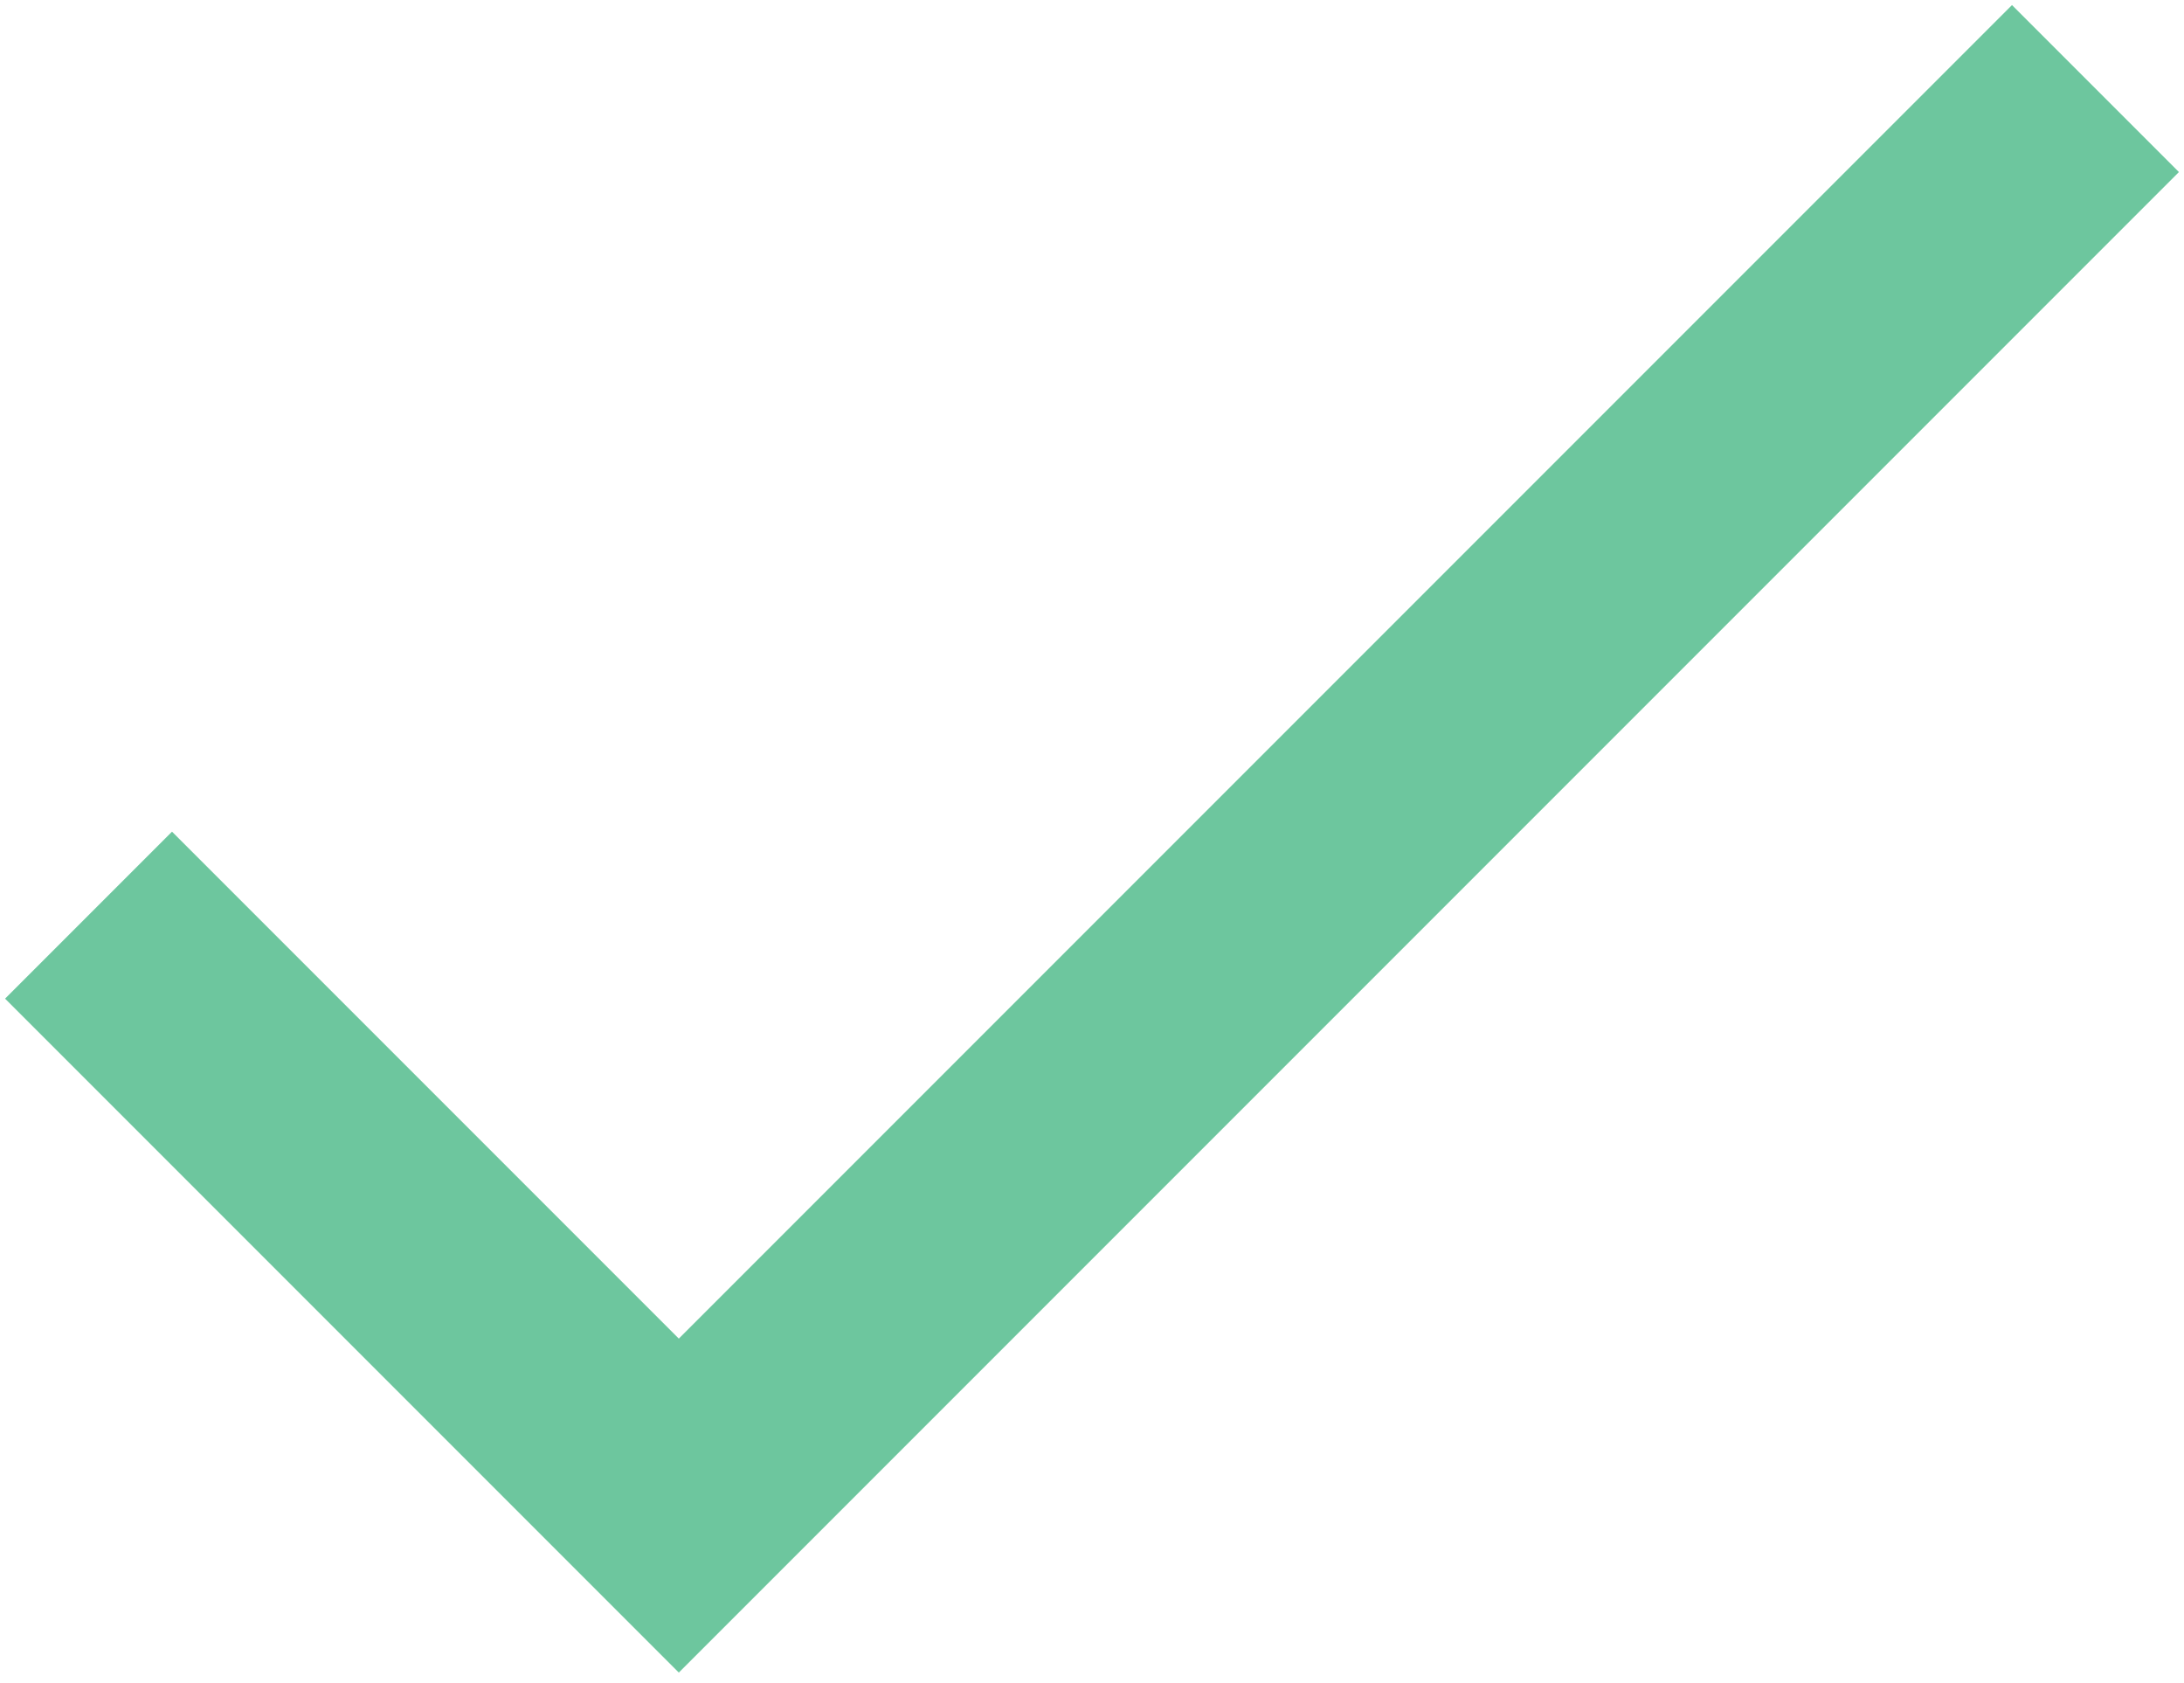 <svg width="74" height="57" viewBox="0 0 74 57" fill="none" xmlns="http://www.w3.org/2000/svg">
<path d="M68.172 0.172L23 45.344L5.828 28.172L0.172 33.828L23 56.656L73.828 5.828L68.172 0.172Z" fill="#6dc69e"/>
</svg>
